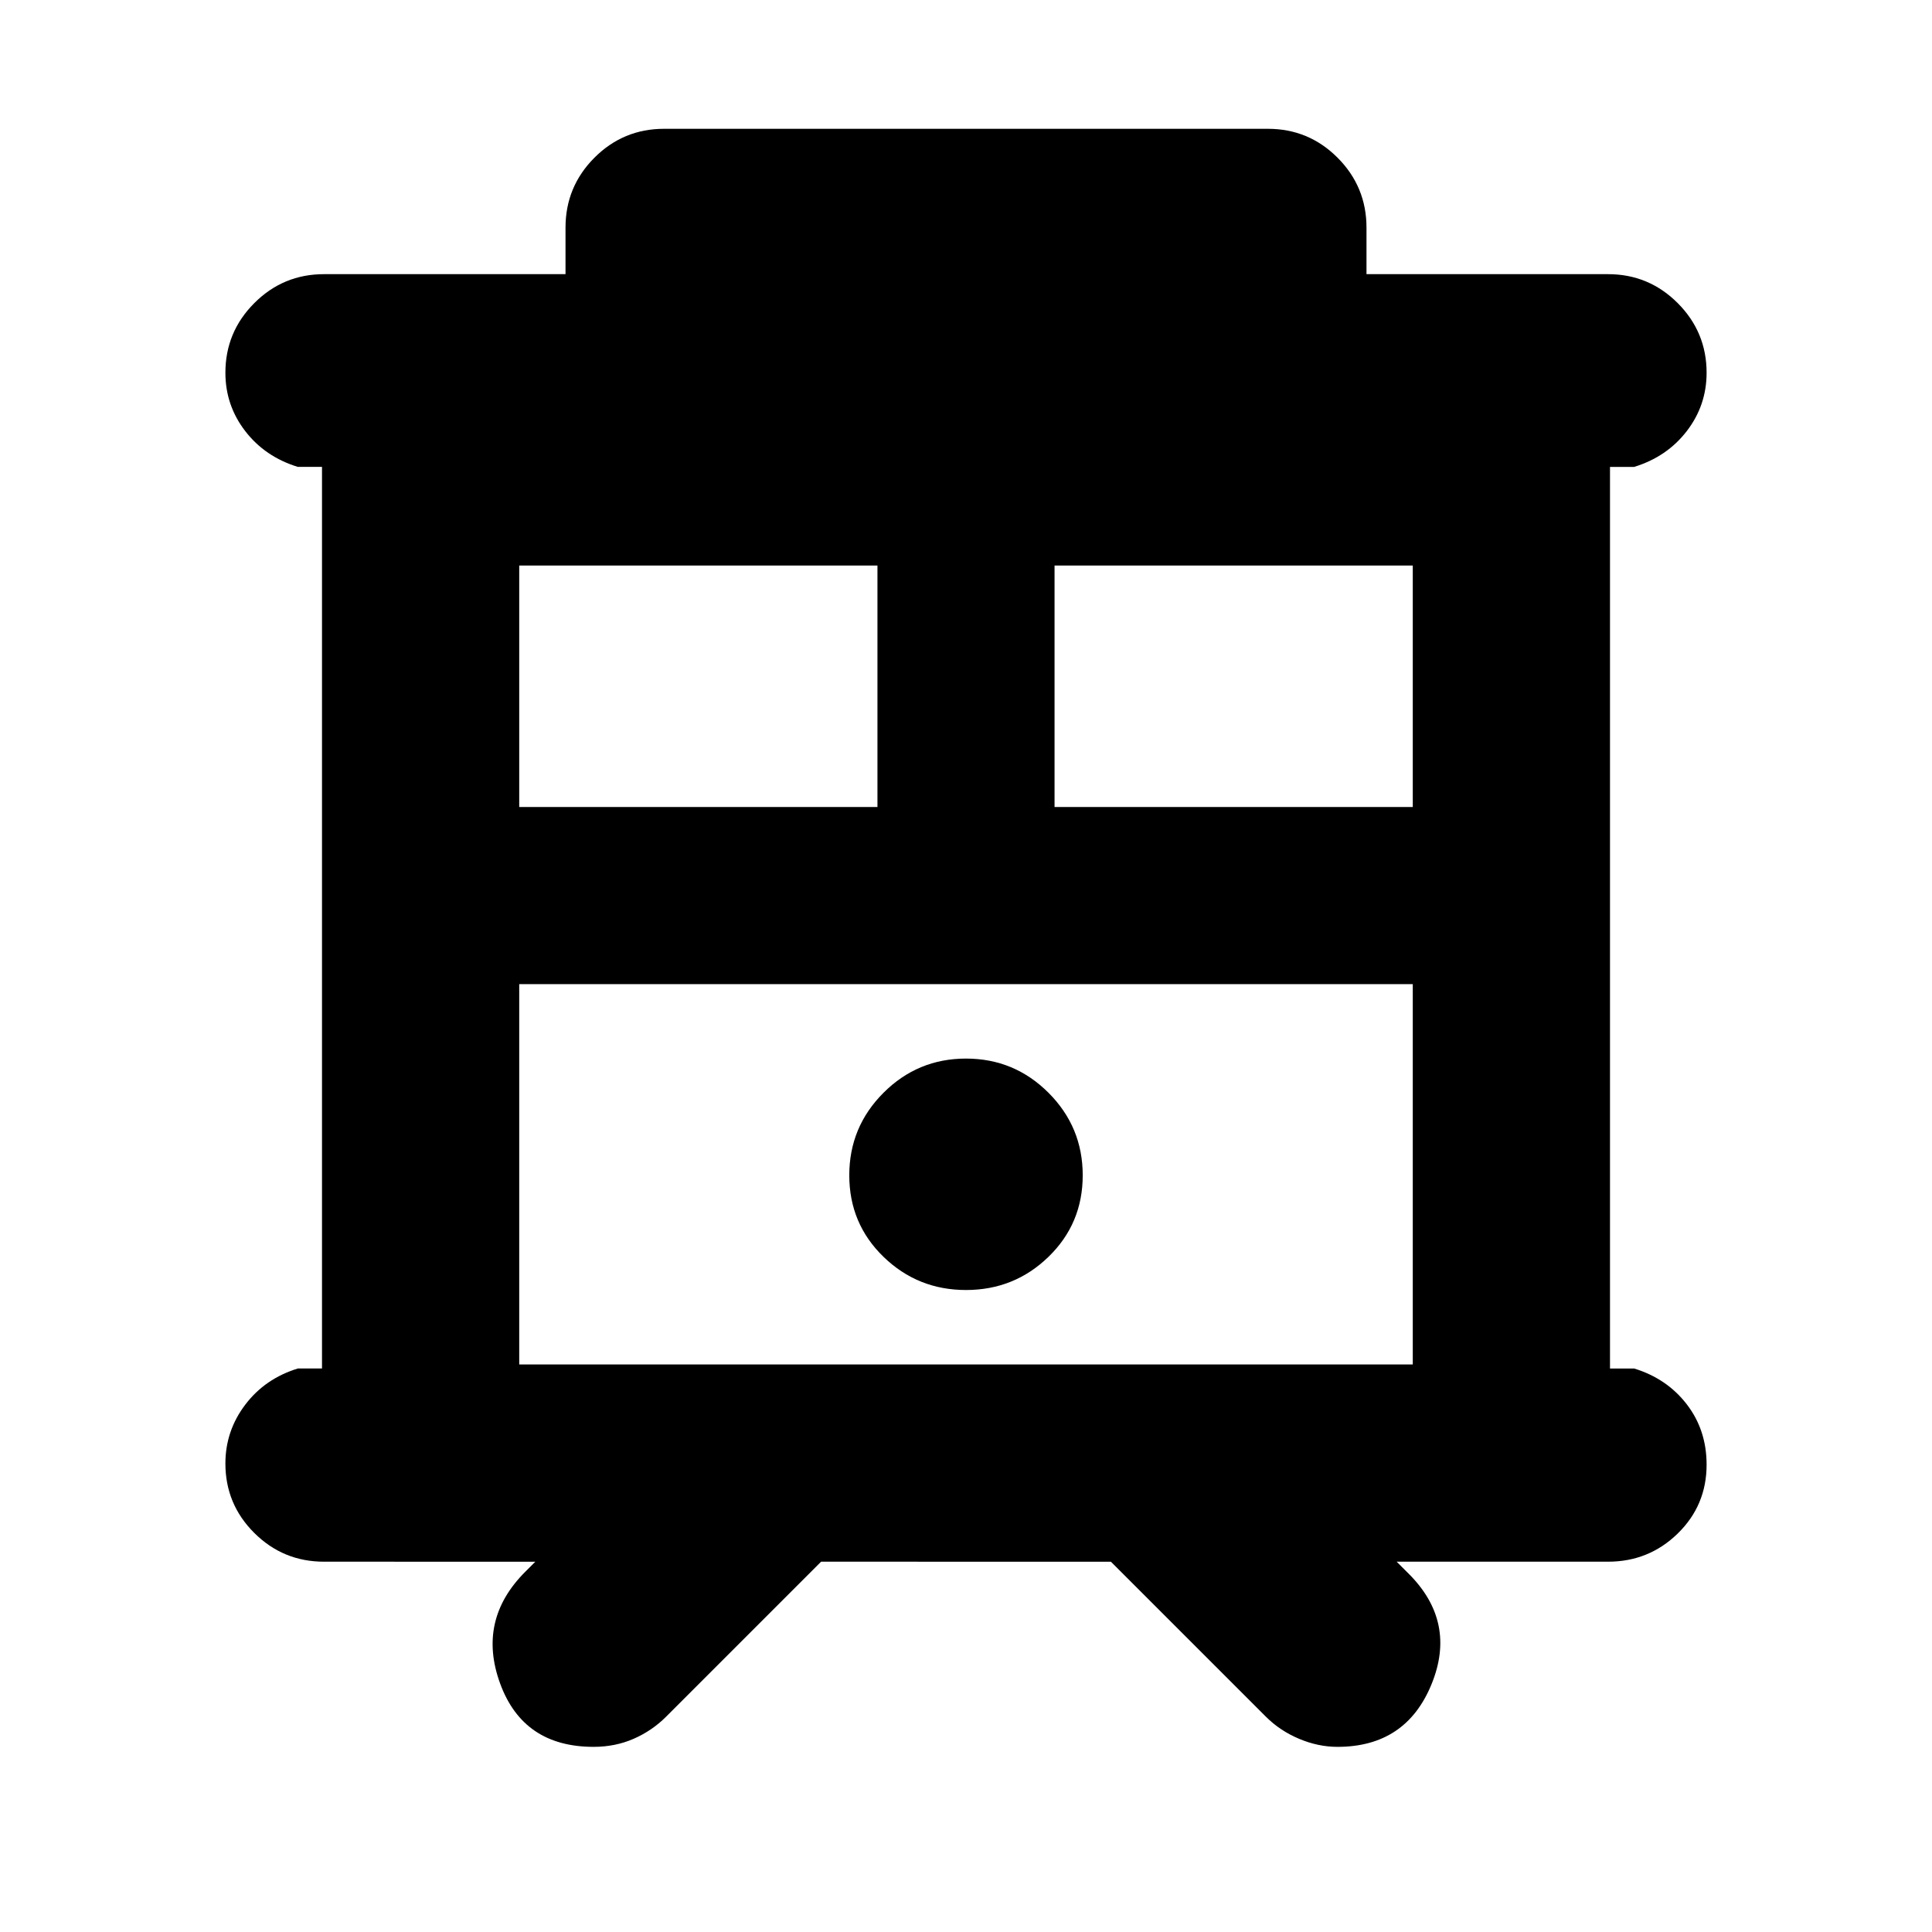 <svg xmlns="http://www.w3.org/2000/svg" height="20" viewBox="0 -960 960 960" width="20"><path d="M295-92q-35 0-46.5-31.5T261-179l5-5H161q-20.3 0-34.65-14.29Q112-212.58 112-232.79q0-16.21 9.85-29.21T148-280h12v-448h-12q-16.3-5-26.15-17.79-9.85-12.79-9.85-29 0-20.21 14.35-34.59 14.35-14.39 34.65-14.39h120v-23.11q0-20.35 14.35-34.74Q309.7-896 330-896h300q20.3 0 34.65 14.38Q679-867.23 679-846.88v23.11h120q20.3 0 34.65 14.39Q848-795 848-774.79q0 16.21-9.85 29T812-728h-12v448h12q16.3 5 26.15 17.79 9.85 12.79 9.85 30Q848-212 833.65-198T799-184H694l6 6q24 24 11.27 55-12.74 31-46.7 31-9.57 0-19.07-4T629-107l-77-77H408l-77 77q-7 7-16.15 11-9.15 4-19.85 4Zm-37-190h444v-189H258v189Zm266-277h178v-120H524v120Zm-266 0h178v-120H258v120Zm222 240q24 0 41-16.5t17-40.5q0-24-17-41t-41-17q-24 0-41 17t-17 41q0 24 17 40.5t41 16.5ZM258-471h444-444Z"/></svg>